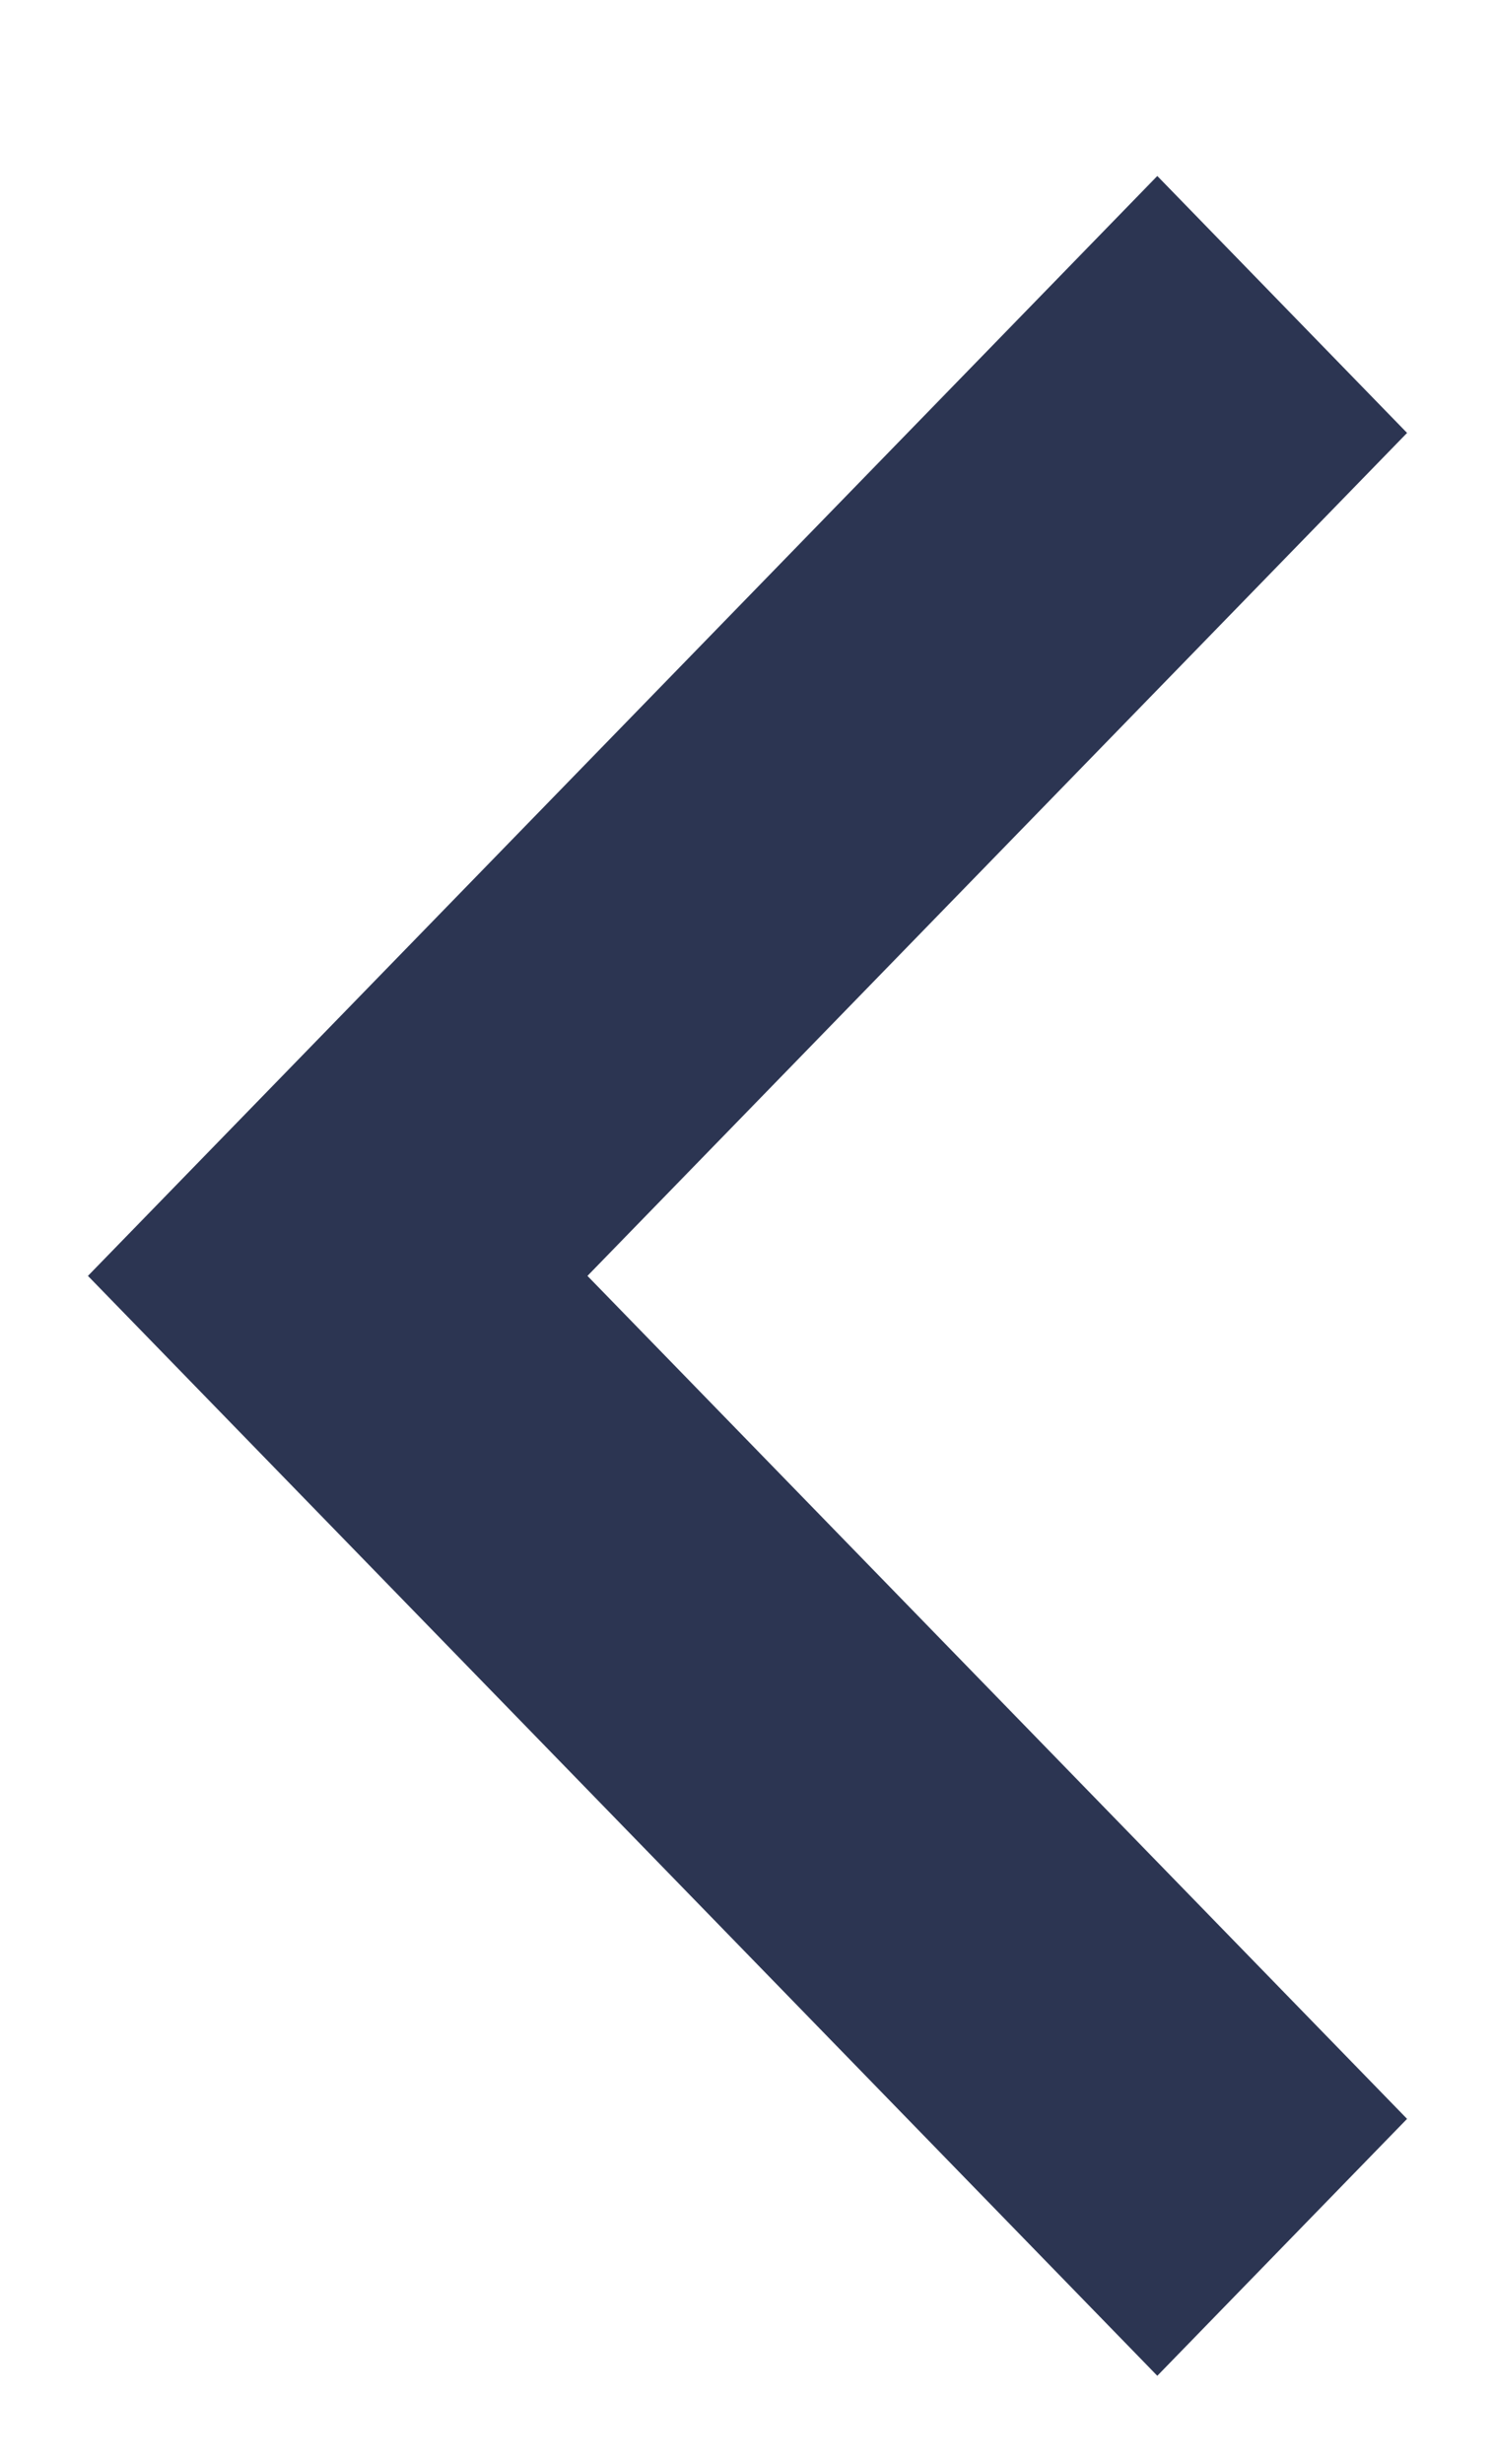 <svg xmlns="http://www.w3.org/2000/svg" xmlns:xlink="http://www.w3.org/1999/xlink" width="17" height="28" viewBox="0 0 17 28"><defs><path id="en9pa" d="M387.16 3762l2.84 2.92-9.32 9.58 9.32 9.58-2.84 2.92-12.16-12.5z"/></defs><g><g transform="translate(-374 -3760)"><use fill="#2c3552" xlink:href="#en9pa"/></g></g></svg>